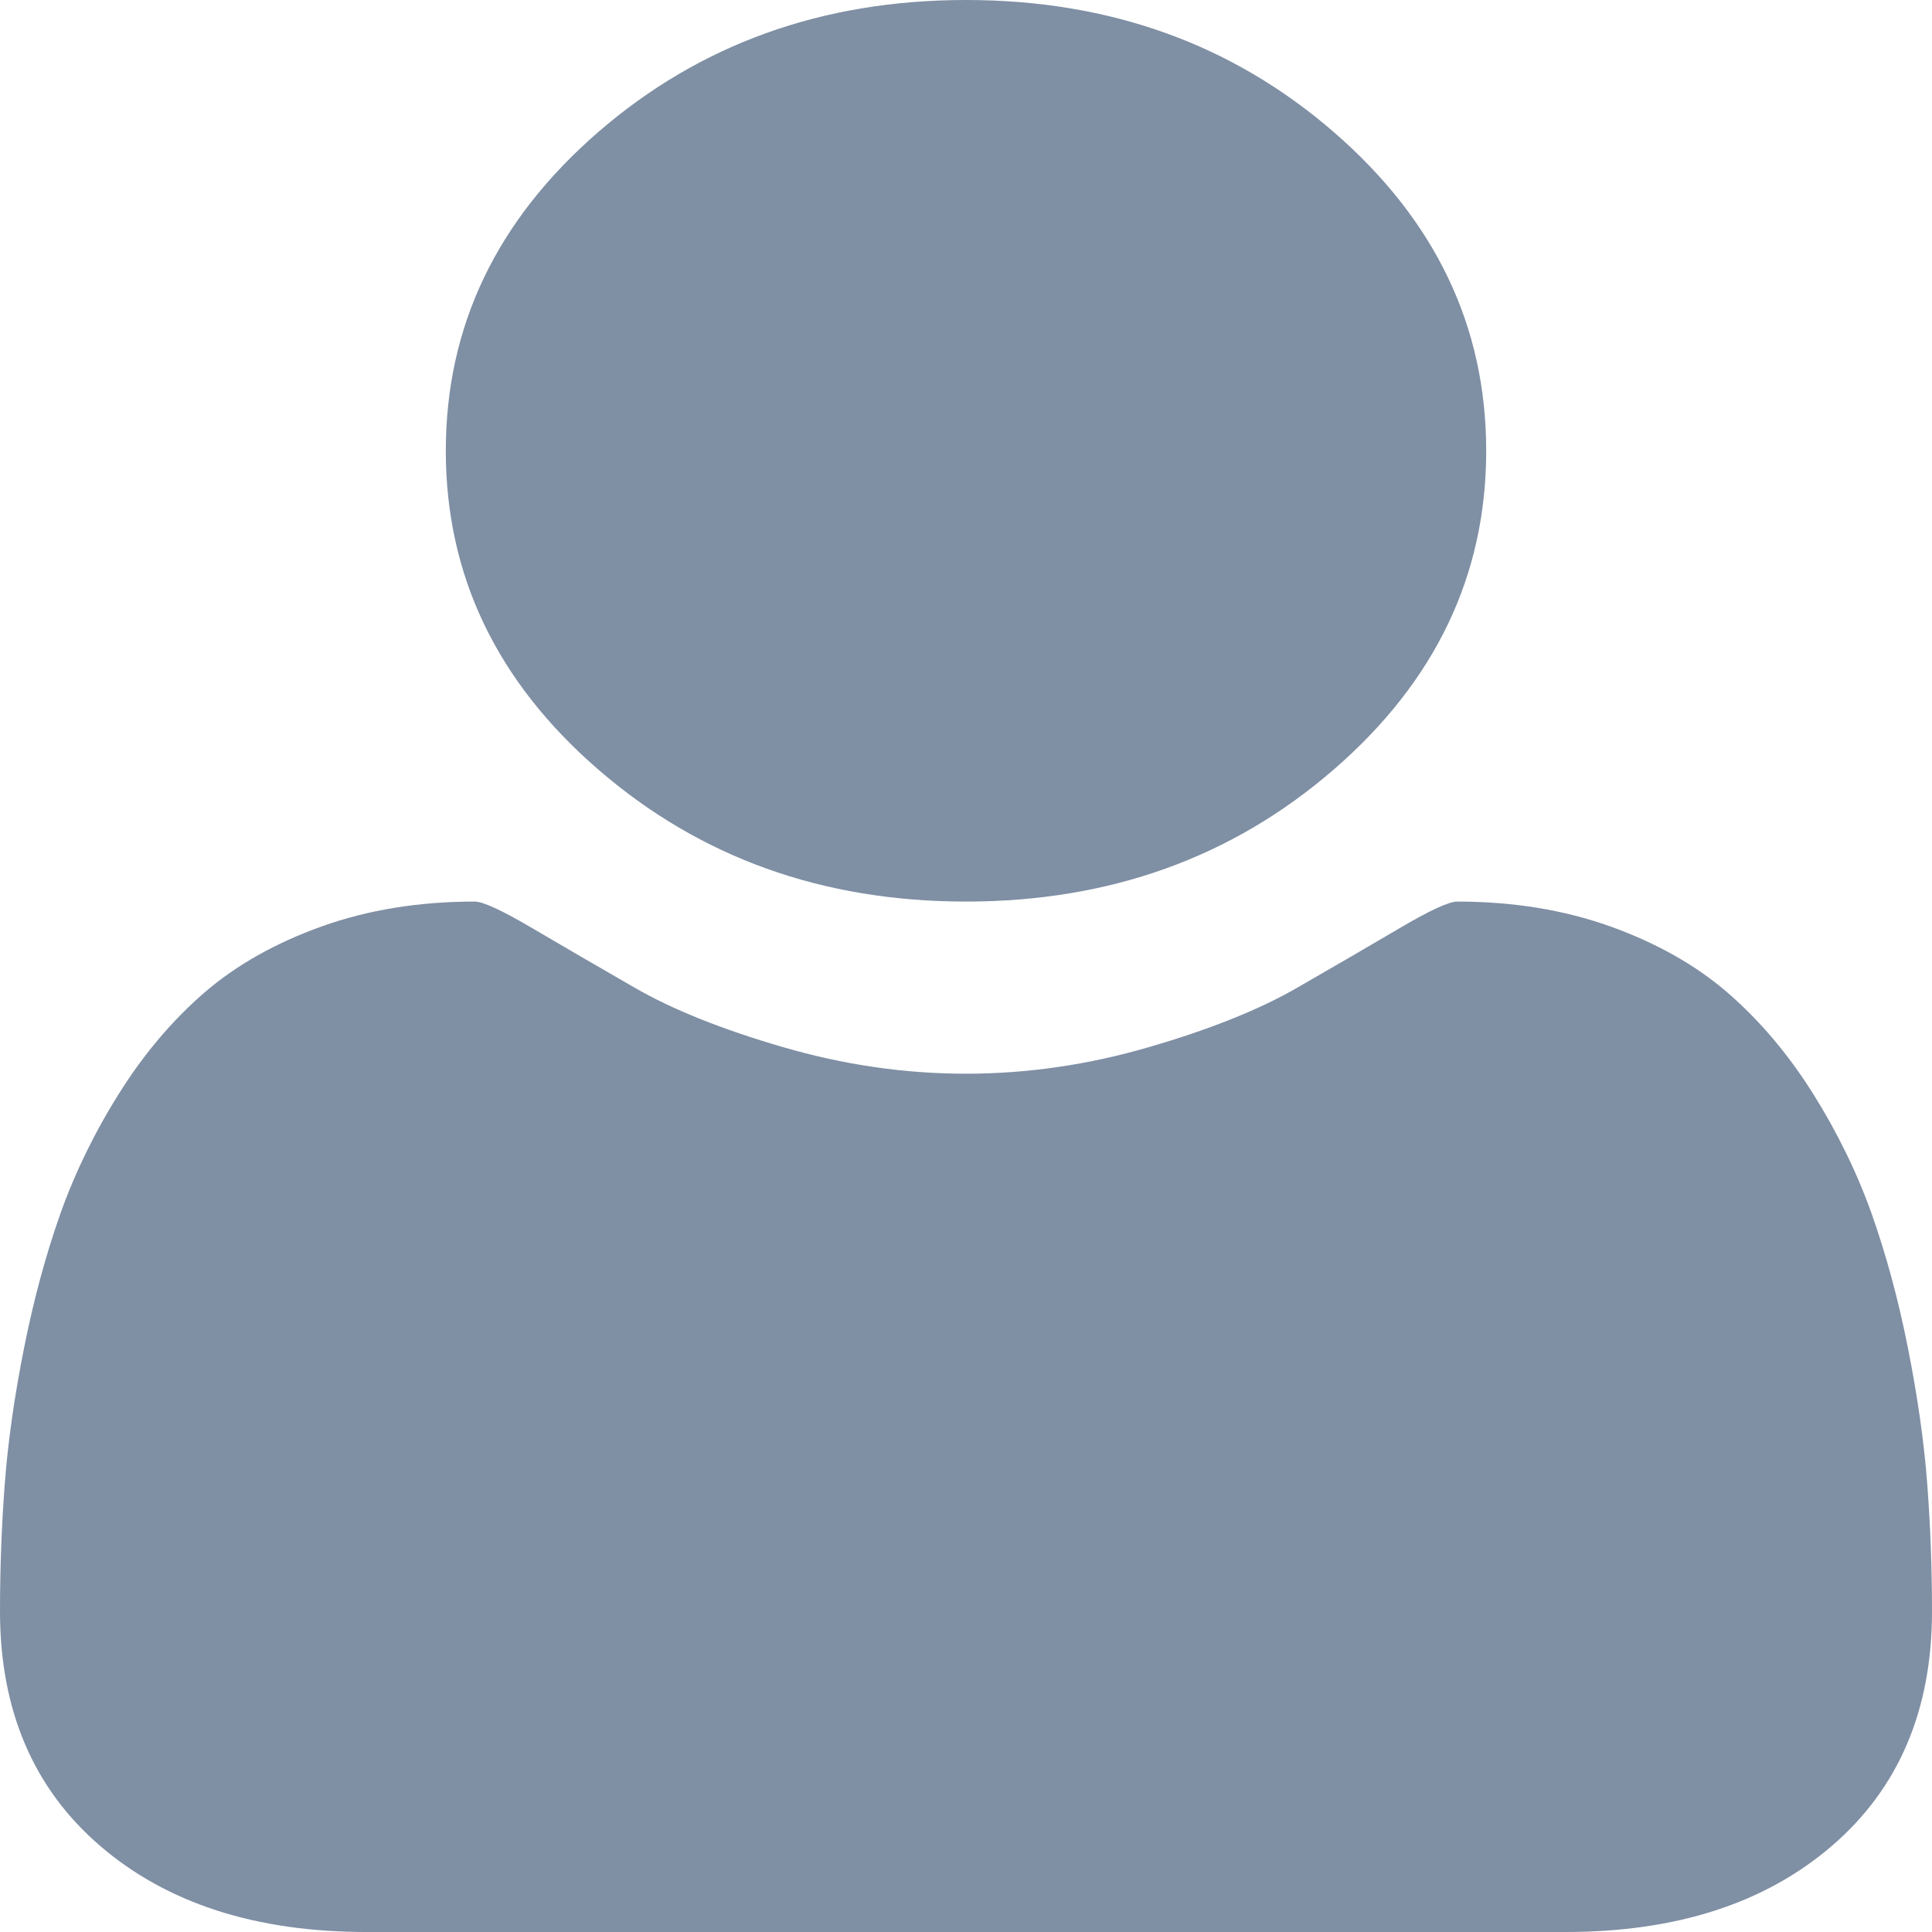 <svg width="20" height="20" viewBox="0 0 20 20" fill="none" xmlns="http://www.w3.org/2000/svg">
<path fill-rule="evenodd" clip-rule="evenodd" d="M10 9.333C11.487 9.333 12.756 8.877 13.807 7.966C14.859 7.055 15.385 5.955 15.385 4.667C15.385 3.378 14.859 2.279 13.807 1.367C12.756 0.456 11.486 0 10 0C8.514 0 7.245 0.456 6.193 1.367C5.141 2.279 4.615 3.378 4.615 4.667C4.615 5.955 5.141 7.055 6.193 7.966C7.245 8.877 8.514 9.333 10 9.333Z" fill="#7F8FA4"/>
<path fill-rule="evenodd" clip-rule="evenodd" d="M19.95 15.353C19.917 14.921 19.85 14.455 19.751 13.955C19.652 13.455 19.526 12.991 19.375 12.564C19.223 12.137 19.019 11.72 18.764 11.314C18.508 10.908 18.214 10.562 17.883 10.275C17.551 9.989 17.146 9.761 16.669 9.59C16.19 9.419 15.662 9.333 15.085 9.333C14.999 9.333 14.8 9.425 14.488 9.609C14.175 9.793 13.823 9.998 13.43 10.224C13.037 10.451 12.525 10.656 11.896 10.839C11.266 11.023 10.634 11.115 9.999 11.115C9.365 11.115 8.733 11.023 8.103 10.839C7.474 10.656 6.962 10.451 6.569 10.224C6.176 9.998 5.824 9.793 5.511 9.609C5.199 9.425 5 9.333 4.915 9.333C4.337 9.333 3.809 9.419 3.331 9.59C2.853 9.761 2.448 9.989 2.116 10.275C1.785 10.562 1.491 10.908 1.236 11.314C0.98 11.72 0.777 12.137 0.625 12.564C0.474 12.991 0.348 13.455 0.249 13.955C0.149 14.455 0.083 14.921 0.05 15.353C0.017 15.784 0 16.227 0 16.68C0 17.705 0.346 18.515 1.037 19.109C1.728 19.703 2.647 20 3.793 20H16.207C17.353 20 18.272 19.703 18.963 19.109C19.654 18.515 20 17.705 20 16.68C20 16.227 19.983 15.784 19.95 15.353Z" fill="#7F8FA4"/>
</svg>
